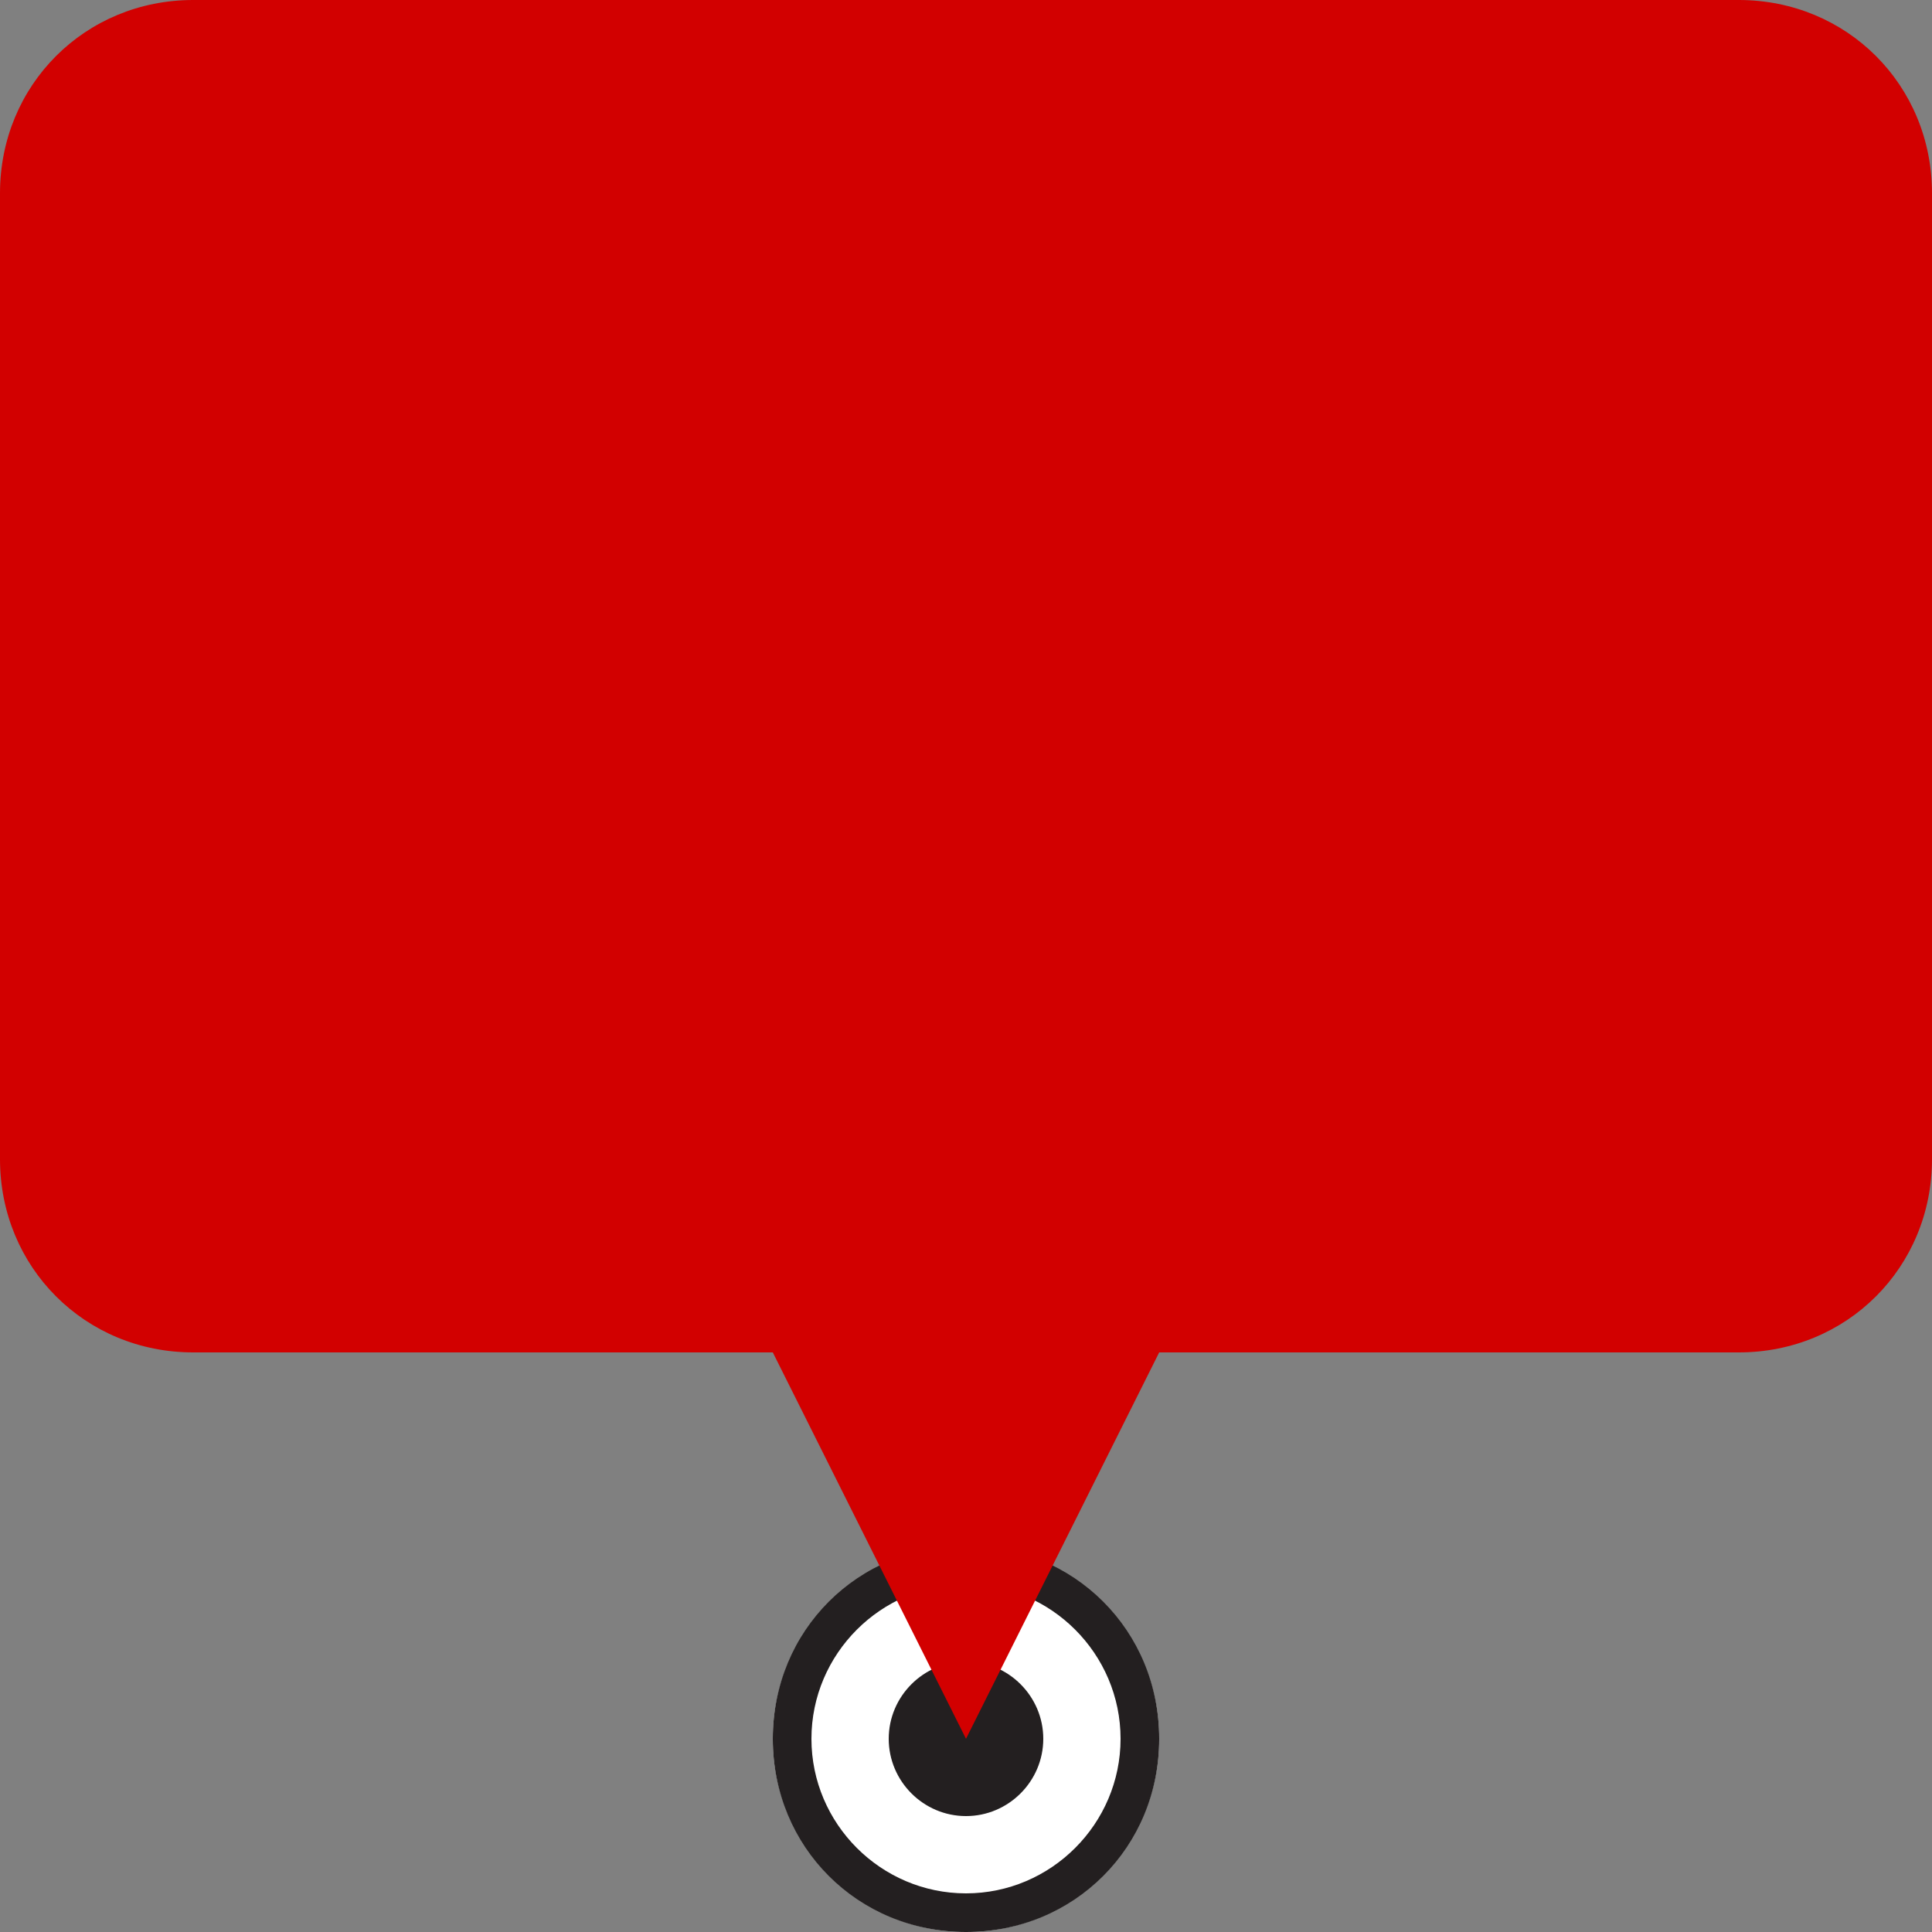 <?xml version="1.0" encoding="utf-8"?>
<!-- Generator: Adobe Illustrator 20.1.0, SVG Export Plug-In . SVG Version: 6.00 Build 0)  -->
<svg version="1.1" id="Layer_1" xmlns="http://www.w3.org/2000/svg" xmlns:xlink="http://www.w3.org/1999/xlink" x="0px" y="0px"
	 viewBox="0 0 50 50" style="enable-background:new 0 0 50 50;" xml:space="preserve">
<rect x="0" y="0" width="50" height="50" fill="#808080" stroke="none"/>
<style type="text/css">
	.st0{fill:#FFFFFF;}
	.st1{fill:#231F20;}
	.st2{fill:#D20000;}
</style>
<g>
	<circle class="st0" cx="25" cy="45" r="5"/>
	<path class="st1" d="M25,41c2.2,0,4,1.8,4,4s-1.8,4-4,4s-4-1.8-4-4S22.8,41,25,41 M25,40c-2.8,0-5,2.2-5,5s2.2,5,5,5s5-2.2,5-5
		S27.8,40,25,40L25,40z M25,43c-1.1,0-2,0.9-2,2s0.9,2,2,2s2-0.9,2-2S26.1,43,25,43z"/>
	<path class="st2" d="M45,35H30l-5,10l-5-10H5c-2.8,0-5-2.2-5-5V5c0-2.8,2.2-5,5-5h40c2.8,0,5,2.2,5,5v25C50,32.8,47.8,35,45,35z"/>
</g>
</svg>
